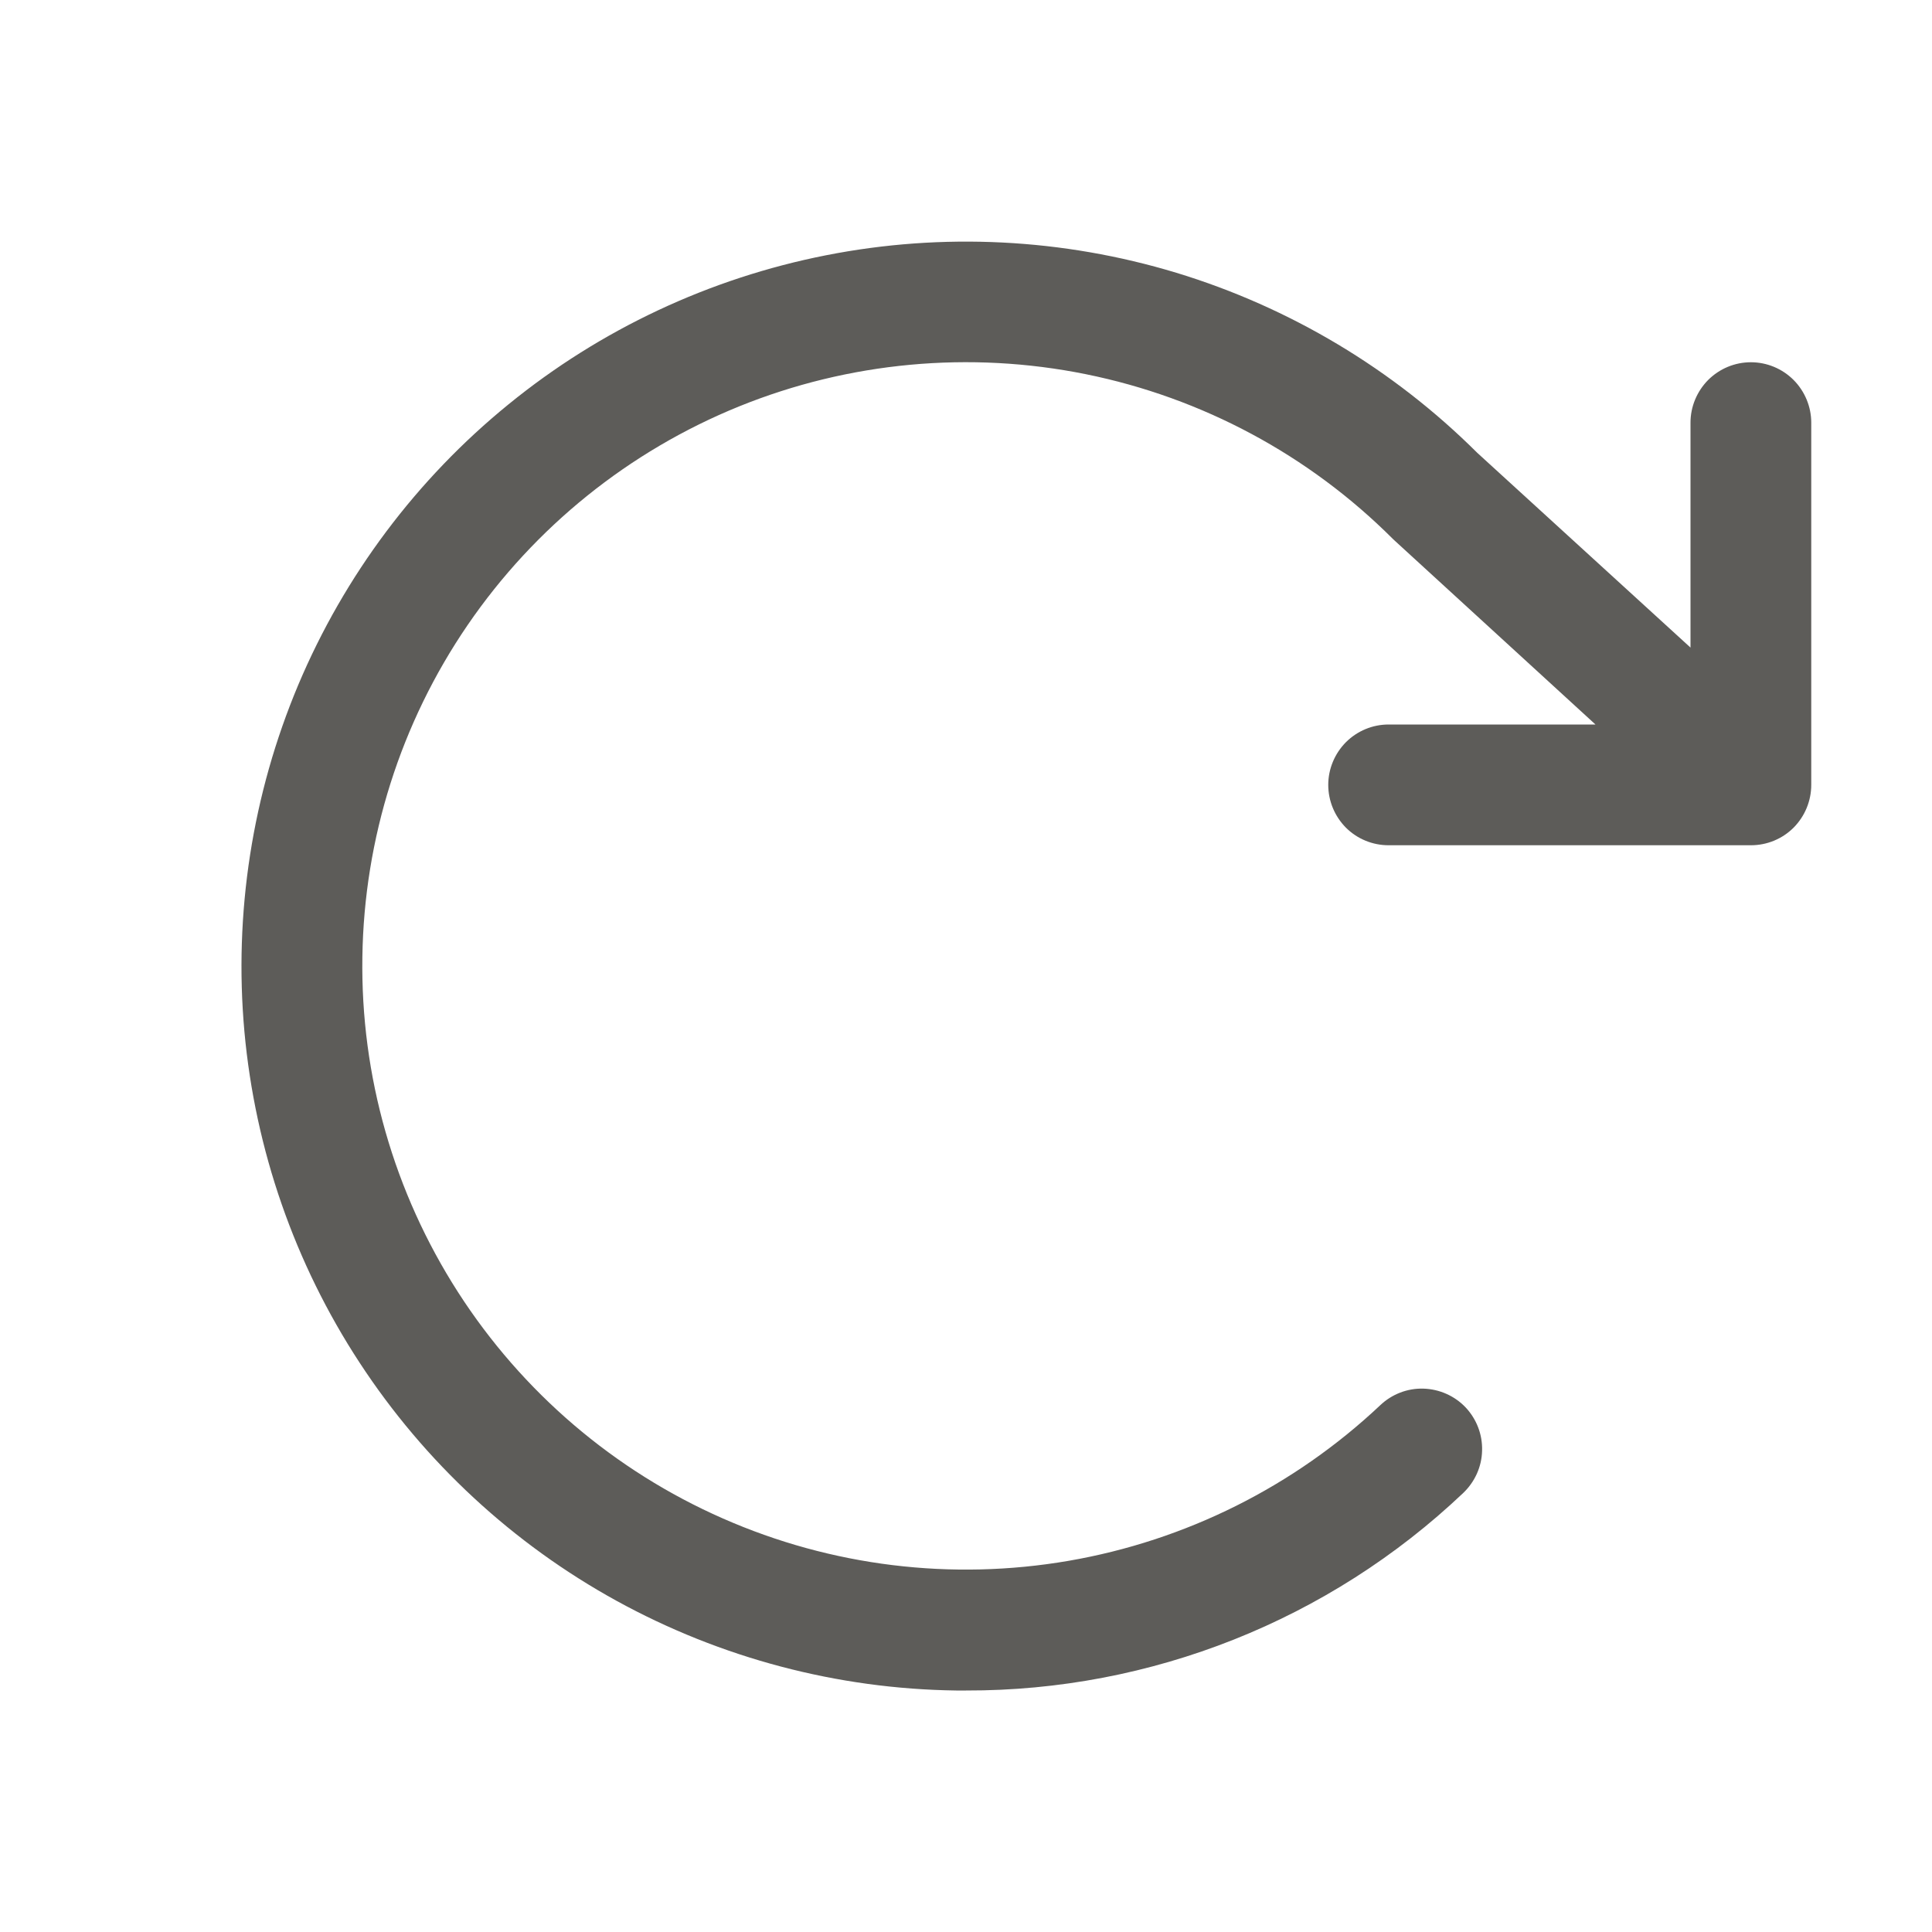 <svg width="16" height="16" viewBox="0 0 16 16" fill="none" xmlns="http://www.w3.org/2000/svg">
<g opacity="0.8">
<path d="M15 3.5V6.5C15 6.633 14.947 6.76 14.854 6.854C14.76 6.948 14.633 7 14.5 7H11.5C11.367 7 11.24 6.948 11.146 6.854C11.053 6.76 11 6.633 11 6.5C11 6.368 11.053 6.241 11.146 6.147C11.24 6.053 11.367 6 11.5 6H13.213L11.551 4.478L11.535 4.463C10.84 3.768 9.956 3.294 8.993 3.099C8.03 2.904 7.03 2.997 6.12 3.366C5.209 3.736 4.428 4.365 3.873 5.176C3.318 5.987 3.015 6.944 3.001 7.926C2.986 8.909 3.262 9.874 3.793 10.701C4.324 11.528 5.087 12.18 5.986 12.575C6.885 12.971 7.881 13.093 8.85 12.926C9.818 12.759 10.716 12.311 11.431 11.637C11.527 11.546 11.656 11.496 11.788 11.5C11.921 11.504 12.047 11.56 12.138 11.656C12.229 11.753 12.278 11.881 12.274 12.014C12.271 12.147 12.214 12.272 12.118 12.364C11.007 13.418 9.532 14.004 8 14H7.918C6.935 13.987 5.971 13.732 5.109 13.259C4.248 12.786 3.516 12.108 2.978 11.285C2.44 10.463 2.113 9.521 2.024 8.542C1.936 7.563 2.089 6.578 2.47 5.672C2.852 4.766 3.45 3.968 4.212 3.348C4.974 2.727 5.877 2.304 6.841 2.114C7.805 1.924 8.801 1.974 9.742 2.259C10.682 2.545 11.538 3.057 12.234 3.75L14 5.363V3.5C14 3.368 14.053 3.241 14.146 3.147C14.24 3.053 14.367 3 14.5 3C14.633 3 14.76 3.053 14.854 3.147C14.947 3.241 15 3.368 15 3.5Z" fill="#343330"/>
</g>
</svg>
